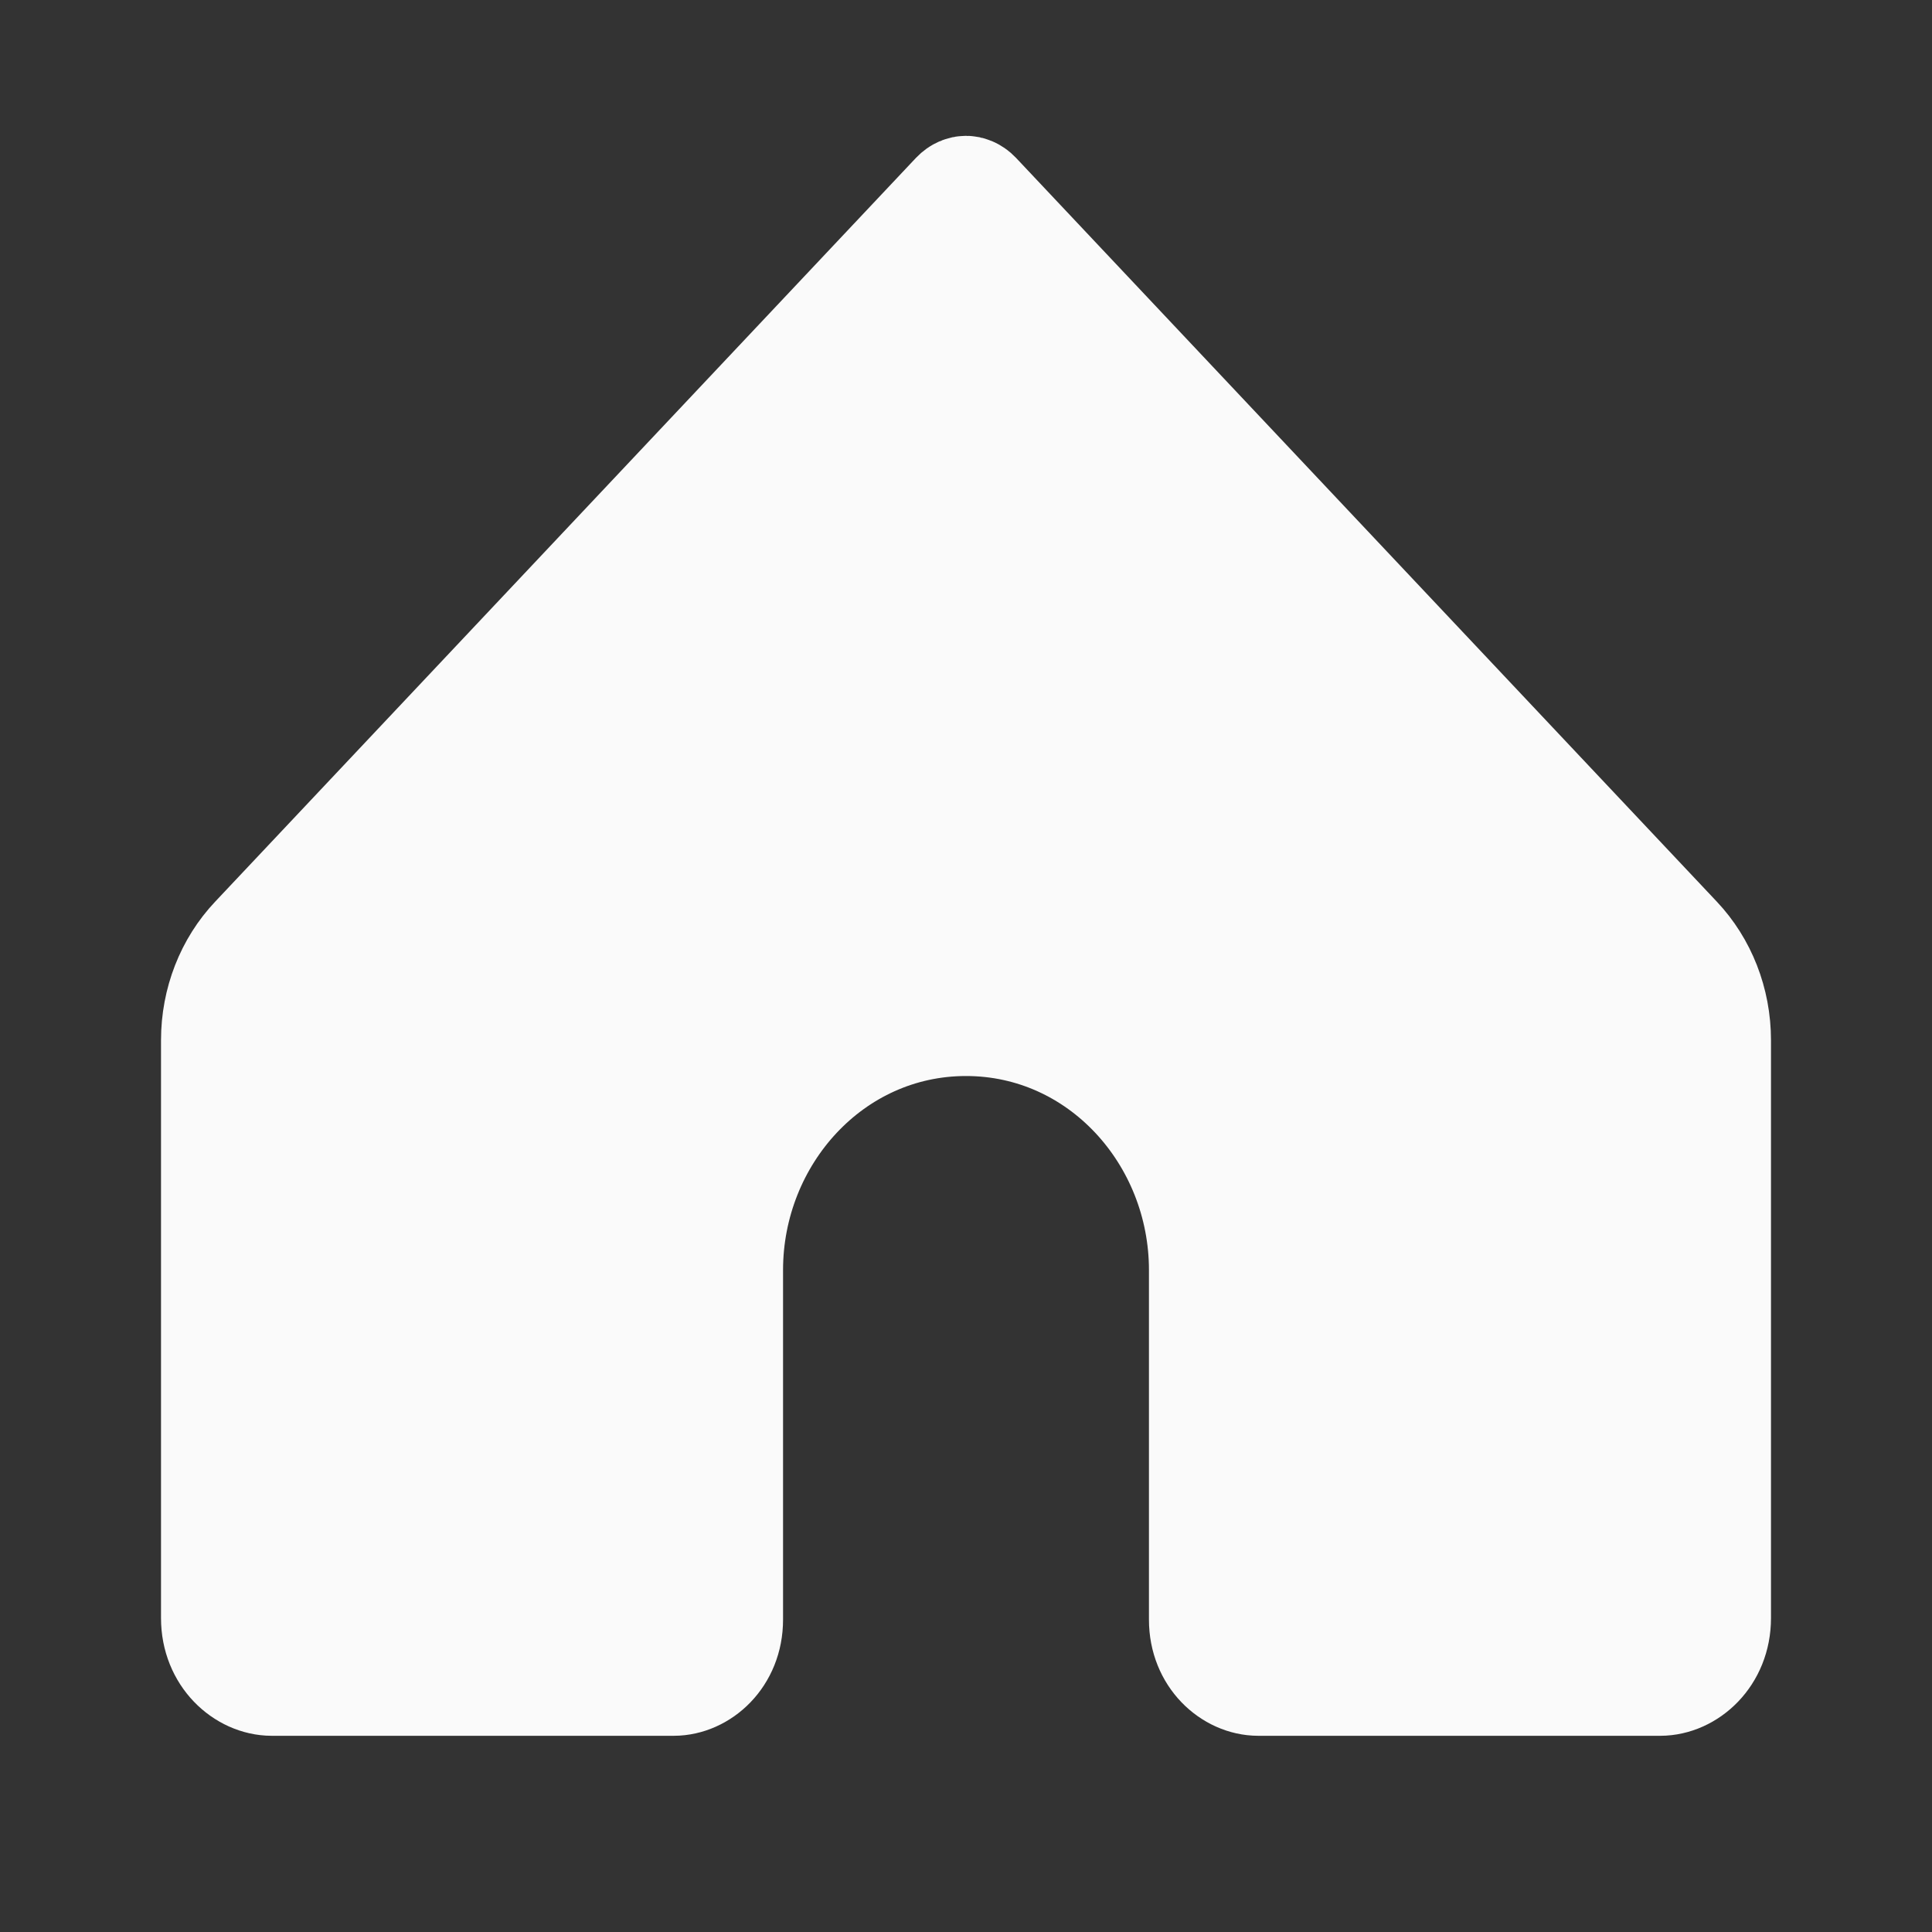 <svg width="28" height="28" viewBox="0 0 28 28" fill="none" xmlns="http://www.w3.org/2000/svg">
<rect x="0" y="0" width="28" height="28" fill="#333333" stroke="none"/>
<path d="M13.894 2.874C13.934 2.832 13.975 2.821 14 2.821C14.025 2.821 14.066 2.832 14.106 2.874L24.261 13.652C24.611 14.023 24.814 14.533 24.814 15.076V23.451C24.814 23.968 24.428 24.304 24.06 24.304H18.237C17.88 24.304 17.504 23.98 17.504 23.474V18.408C17.504 16.433 15.982 14.742 14 14.742C12.018 14.742 10.496 16.433 10.496 18.408V23.474C10.496 23.98 10.12 24.304 9.763 24.304H3.94C3.572 24.304 3.186 23.968 3.186 23.451V15.076C3.186 14.533 3.388 14.023 3.739 13.652L13.894 2.874Z" fill="#FAFAFA" stroke="#FAFAFA" stroke-width="1.705"/>
</svg>
